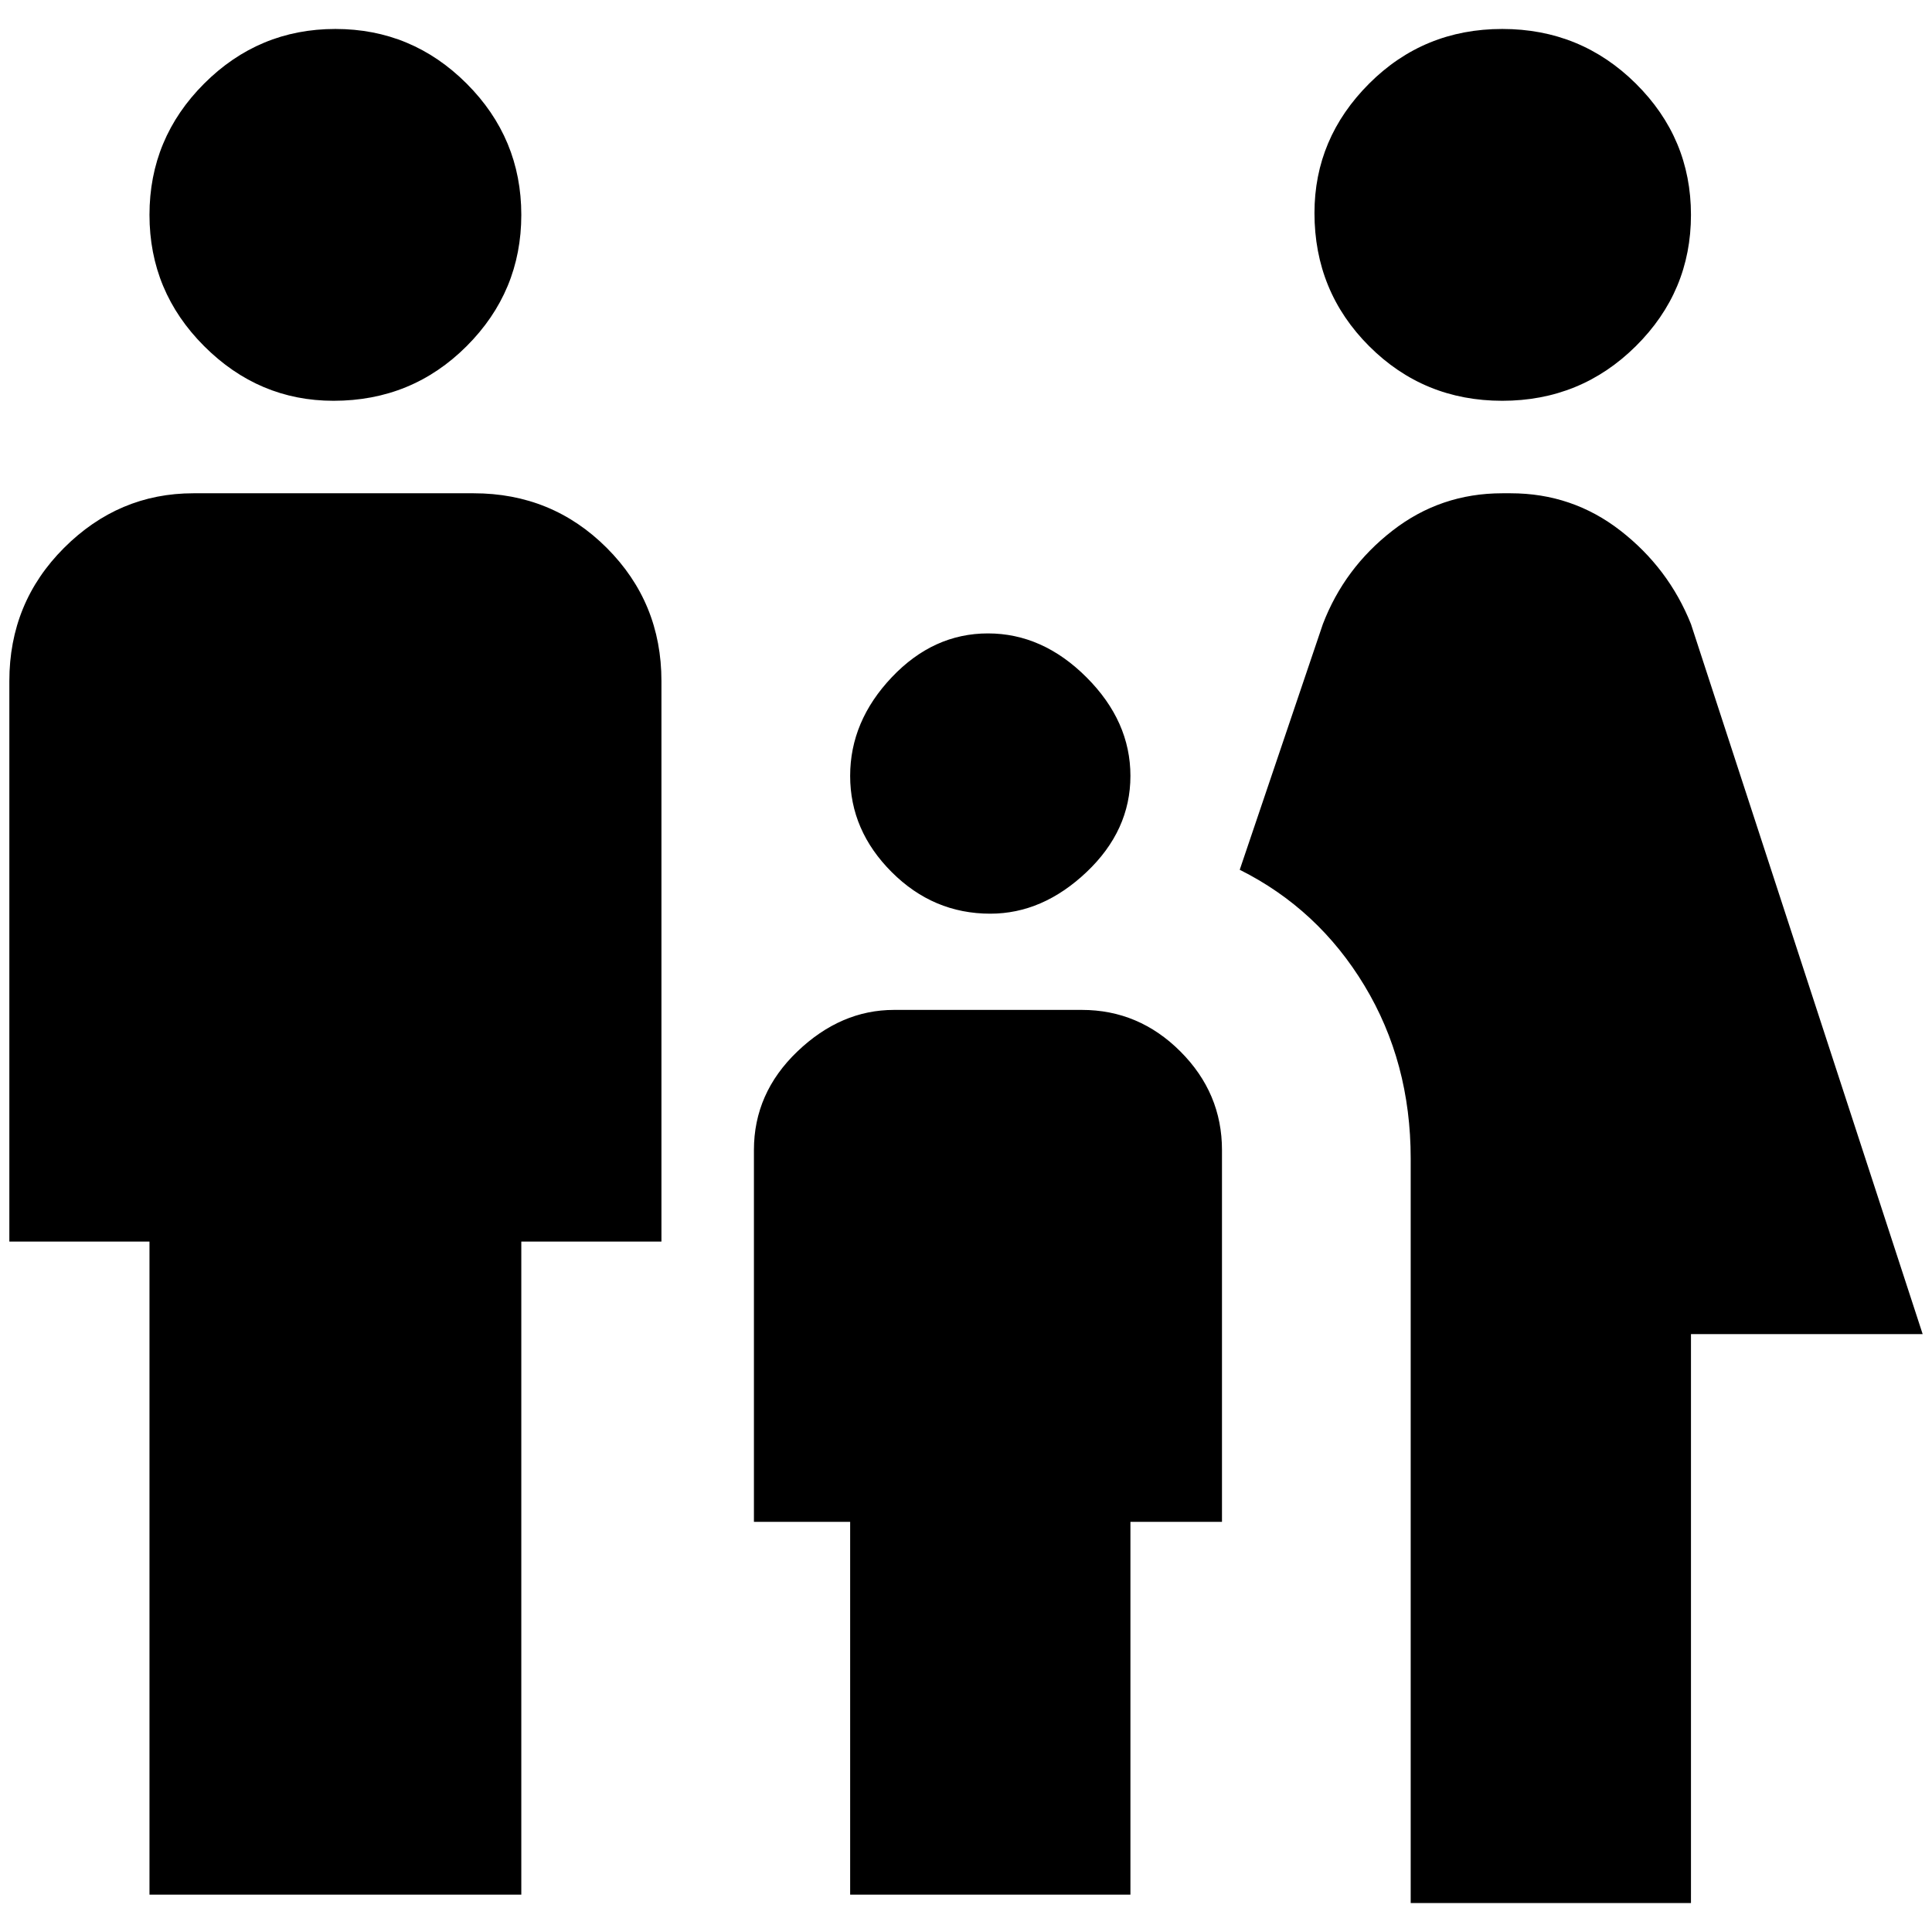 <?xml version="1.0" standalone="no"?>
<!DOCTYPE svg PUBLIC "-//W3C//DTD SVG 1.1//EN" "http://www.w3.org/Graphics/SVG/1.1/DTD/svg11.dtd" >
<svg xmlns="http://www.w3.org/2000/svg" xmlns:xlink="http://www.w3.org/1999/xlink" version="1.1" width="2048" height="2048" viewBox="-10 0 2068 2048">
   <path fill="currentColor"
d="M1397 218q0 -80 58.5 -138.5t142.5 -58.5t143 58.5t59 140.5t-59 140.5t-143 58.5t-142.5 -58.5t-58.5 -142.5zM1800 2018v-600h248l-248 -760q-24 -60 -75.5 -100t-117.5 -40h-9q-66 0 -117.5 40t-74.5 100l-89 263q84 42 133.5 124t49.5 185v797h300v-9zM1050 968
q56 0 103 -44.5t47 -103t-47 -105.5t-105.5 -47t-103 47t-44.5 105.5t44.5 103t105.5 44.5zM347 419q84 0 142.5 -58.5t58.5 -140.5t-58.5 -140.5t-140.5 -58.5t-140.5 58.5t-58.5 140.5t58.5 140.5t138.5 58.5zM548 2018v-699h150v-600q0 -84 -58.5 -142.5t-142.5 -58.5
h-300q-80 0 -138.5 58.5t-58.5 142.5v600h150v699h398zM1200 2018v-399h98v-398q0 -61 -44.5 -105.5t-105.5 -44.5h-201q-57 0 -103.5 44.5t-46.5 105.5v398h103v399h300z" />
</svg>
